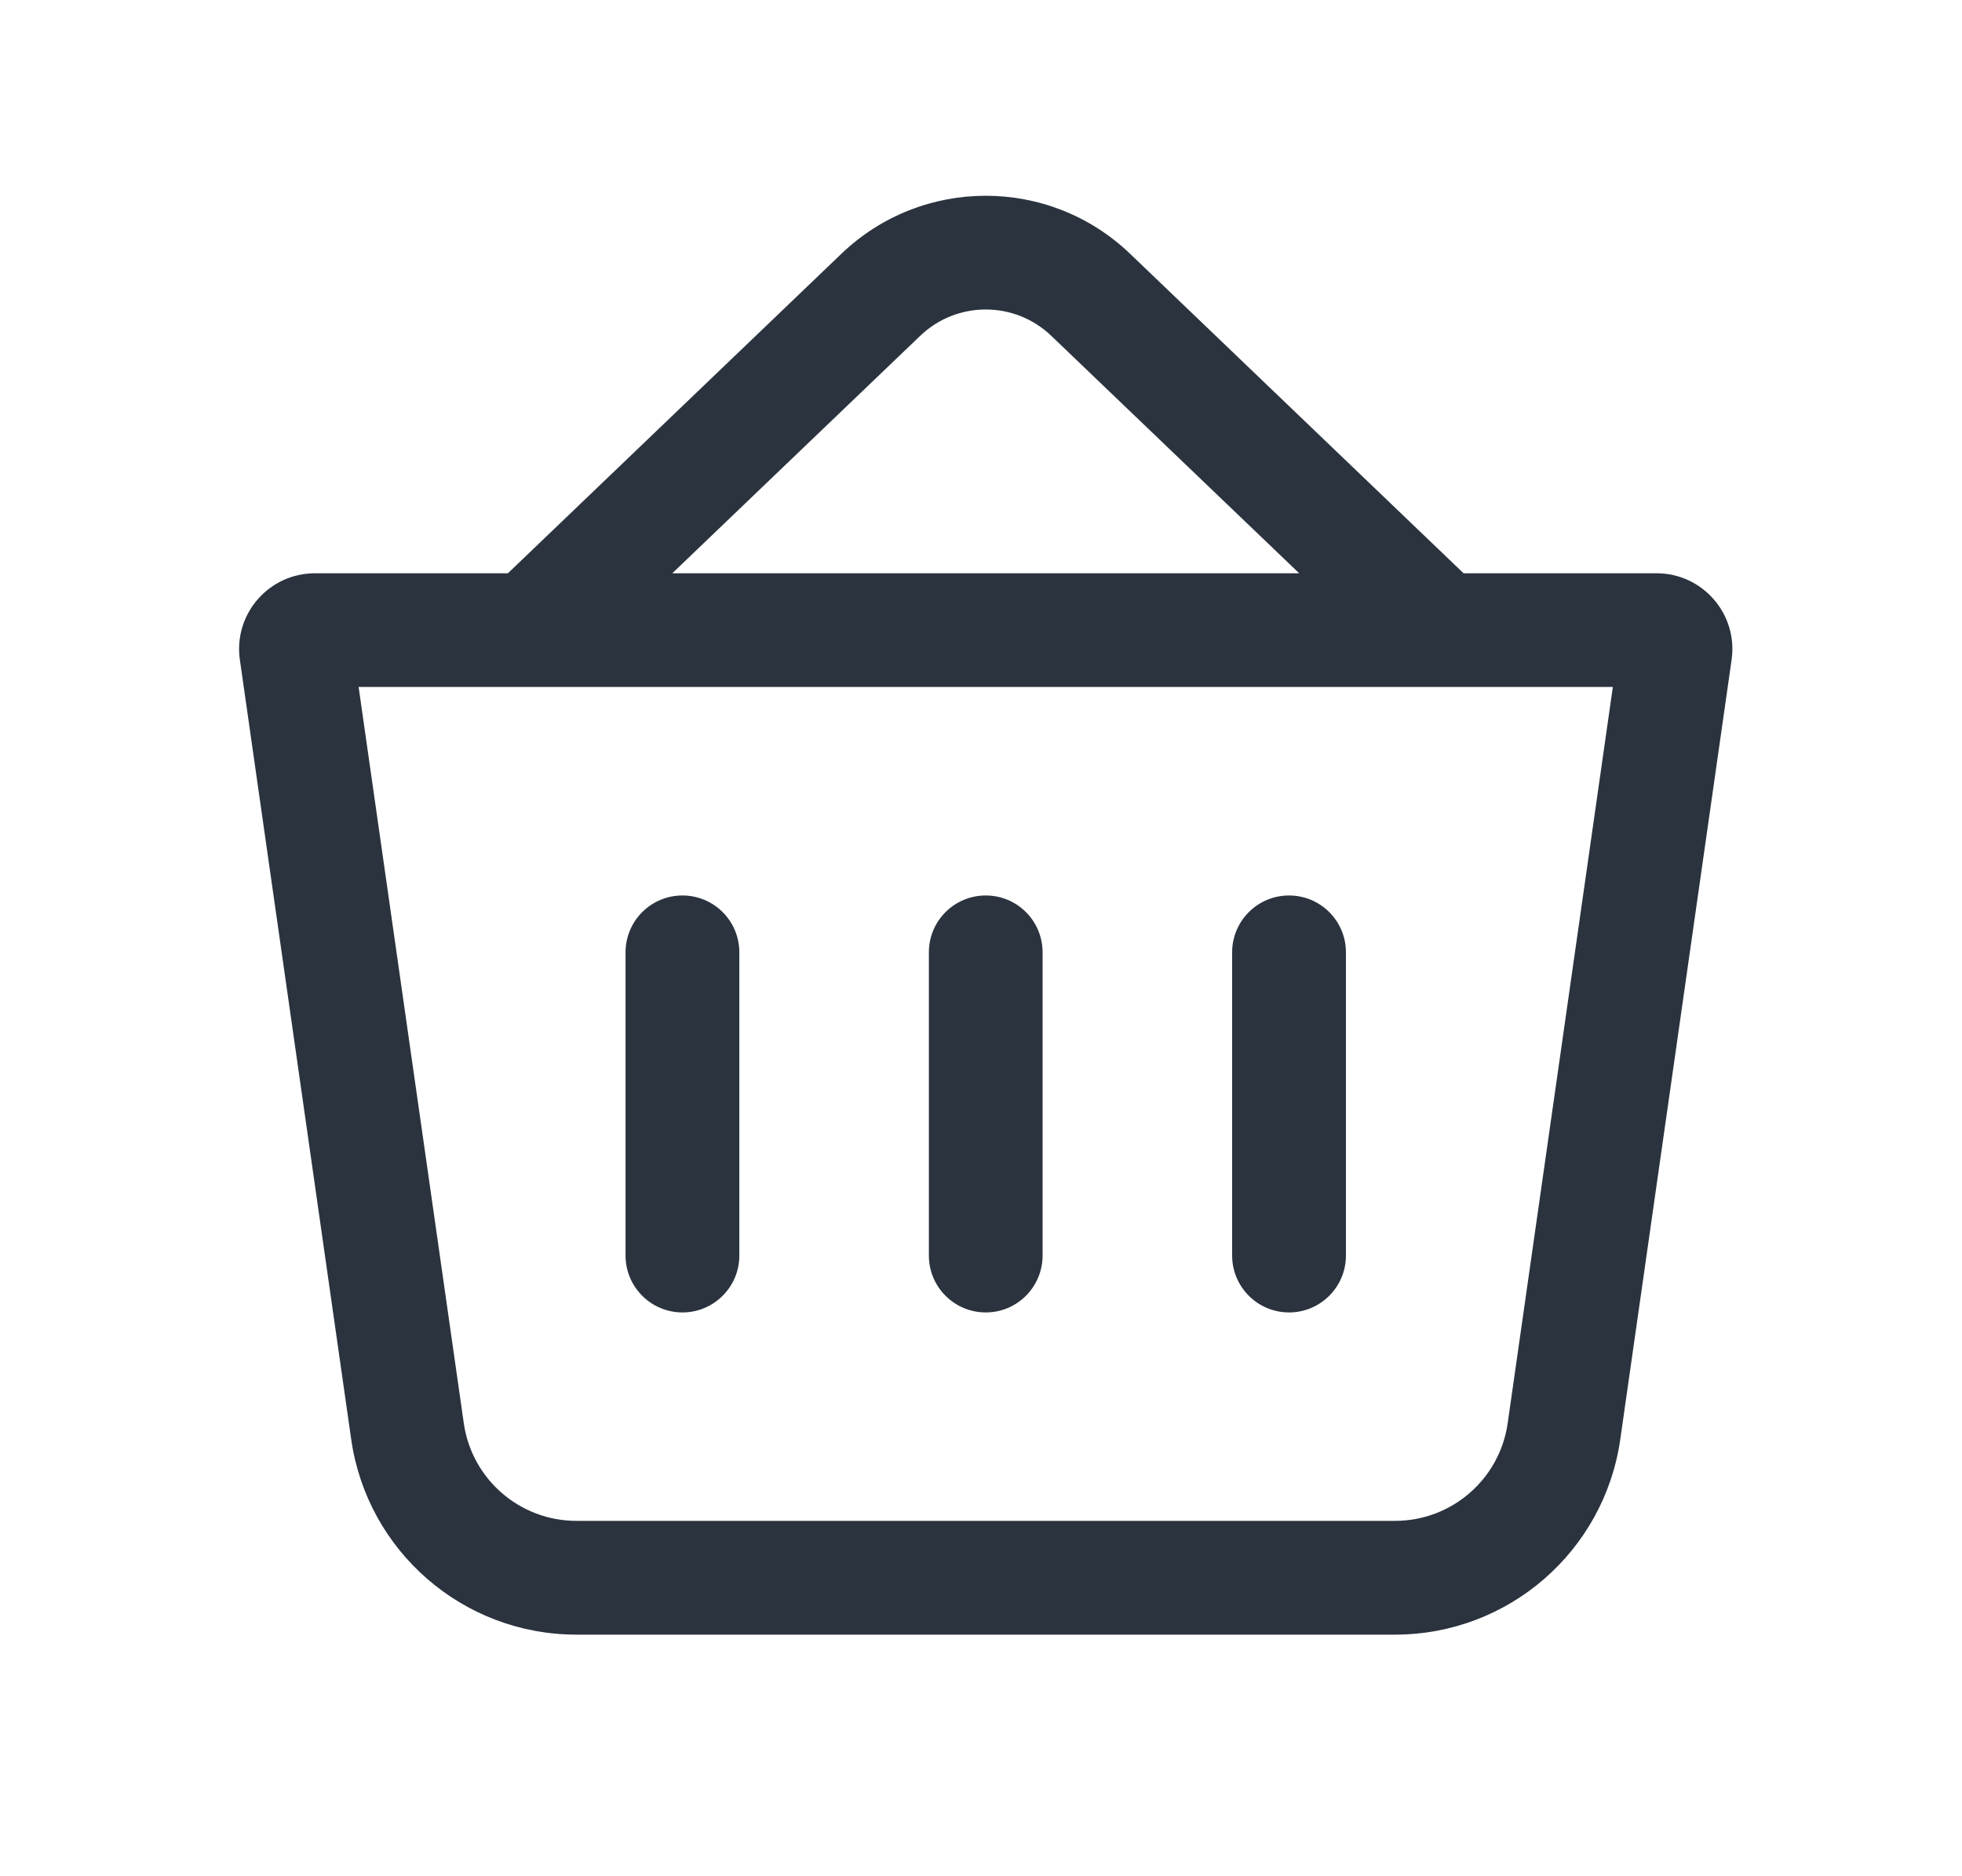 <svg width="23" height="22" viewBox="0 0 23 22" fill="none" xmlns="http://www.w3.org/2000/svg">
<path fill-rule="evenodd" clip-rule="evenodd" d="M5.954 6.722L9.864 2.975C10.81 2.069 12.301 2.069 13.247 2.975L17.157 6.722H19.419C19.96 6.722 20.376 7.201 20.299 7.737L18.994 16.877C18.806 18.191 17.681 19.167 16.354 19.167H6.757C5.43 19.167 4.305 18.191 4.117 16.877L2.812 7.737C2.735 7.201 3.151 6.722 3.692 6.722H5.954ZM10.787 3.938C11.216 3.526 11.895 3.526 12.324 3.938L15.23 6.722H7.881L10.787 3.938ZM4.204 8.055L5.437 16.689C5.531 17.345 6.094 17.833 6.757 17.833H16.354C17.017 17.833 17.58 17.345 17.674 16.689L18.907 8.055H4.204Z" fill="#2A333E"/>
<path fill-rule="evenodd" clip-rule="evenodd" d="M8 10.5C8.368 10.5 8.667 10.798 8.667 11.167V14.722C8.667 15.09 8.368 15.389 8 15.389C7.632 15.389 7.333 15.09 7.333 14.722V11.167C7.333 10.798 7.632 10.5 8 10.5Z" fill="#2A333E"/>
<path fill-rule="evenodd" clip-rule="evenodd" d="M11.556 10.5C11.924 10.5 12.222 10.798 12.222 11.167V14.722C12.222 15.09 11.924 15.389 11.556 15.389C11.187 15.389 10.889 15.09 10.889 14.722V11.167C10.889 10.798 11.187 10.5 11.556 10.5Z" fill="#2A333E"/>
<path fill-rule="evenodd" clip-rule="evenodd" d="M15.111 10.5C15.479 10.5 15.778 10.798 15.778 11.167V14.722C15.778 15.09 15.479 15.389 15.111 15.389C14.743 15.389 14.444 15.09 14.444 14.722V11.167C14.444 10.798 14.743 10.5 15.111 10.5Z" fill="#2A333E"/>
</svg>
